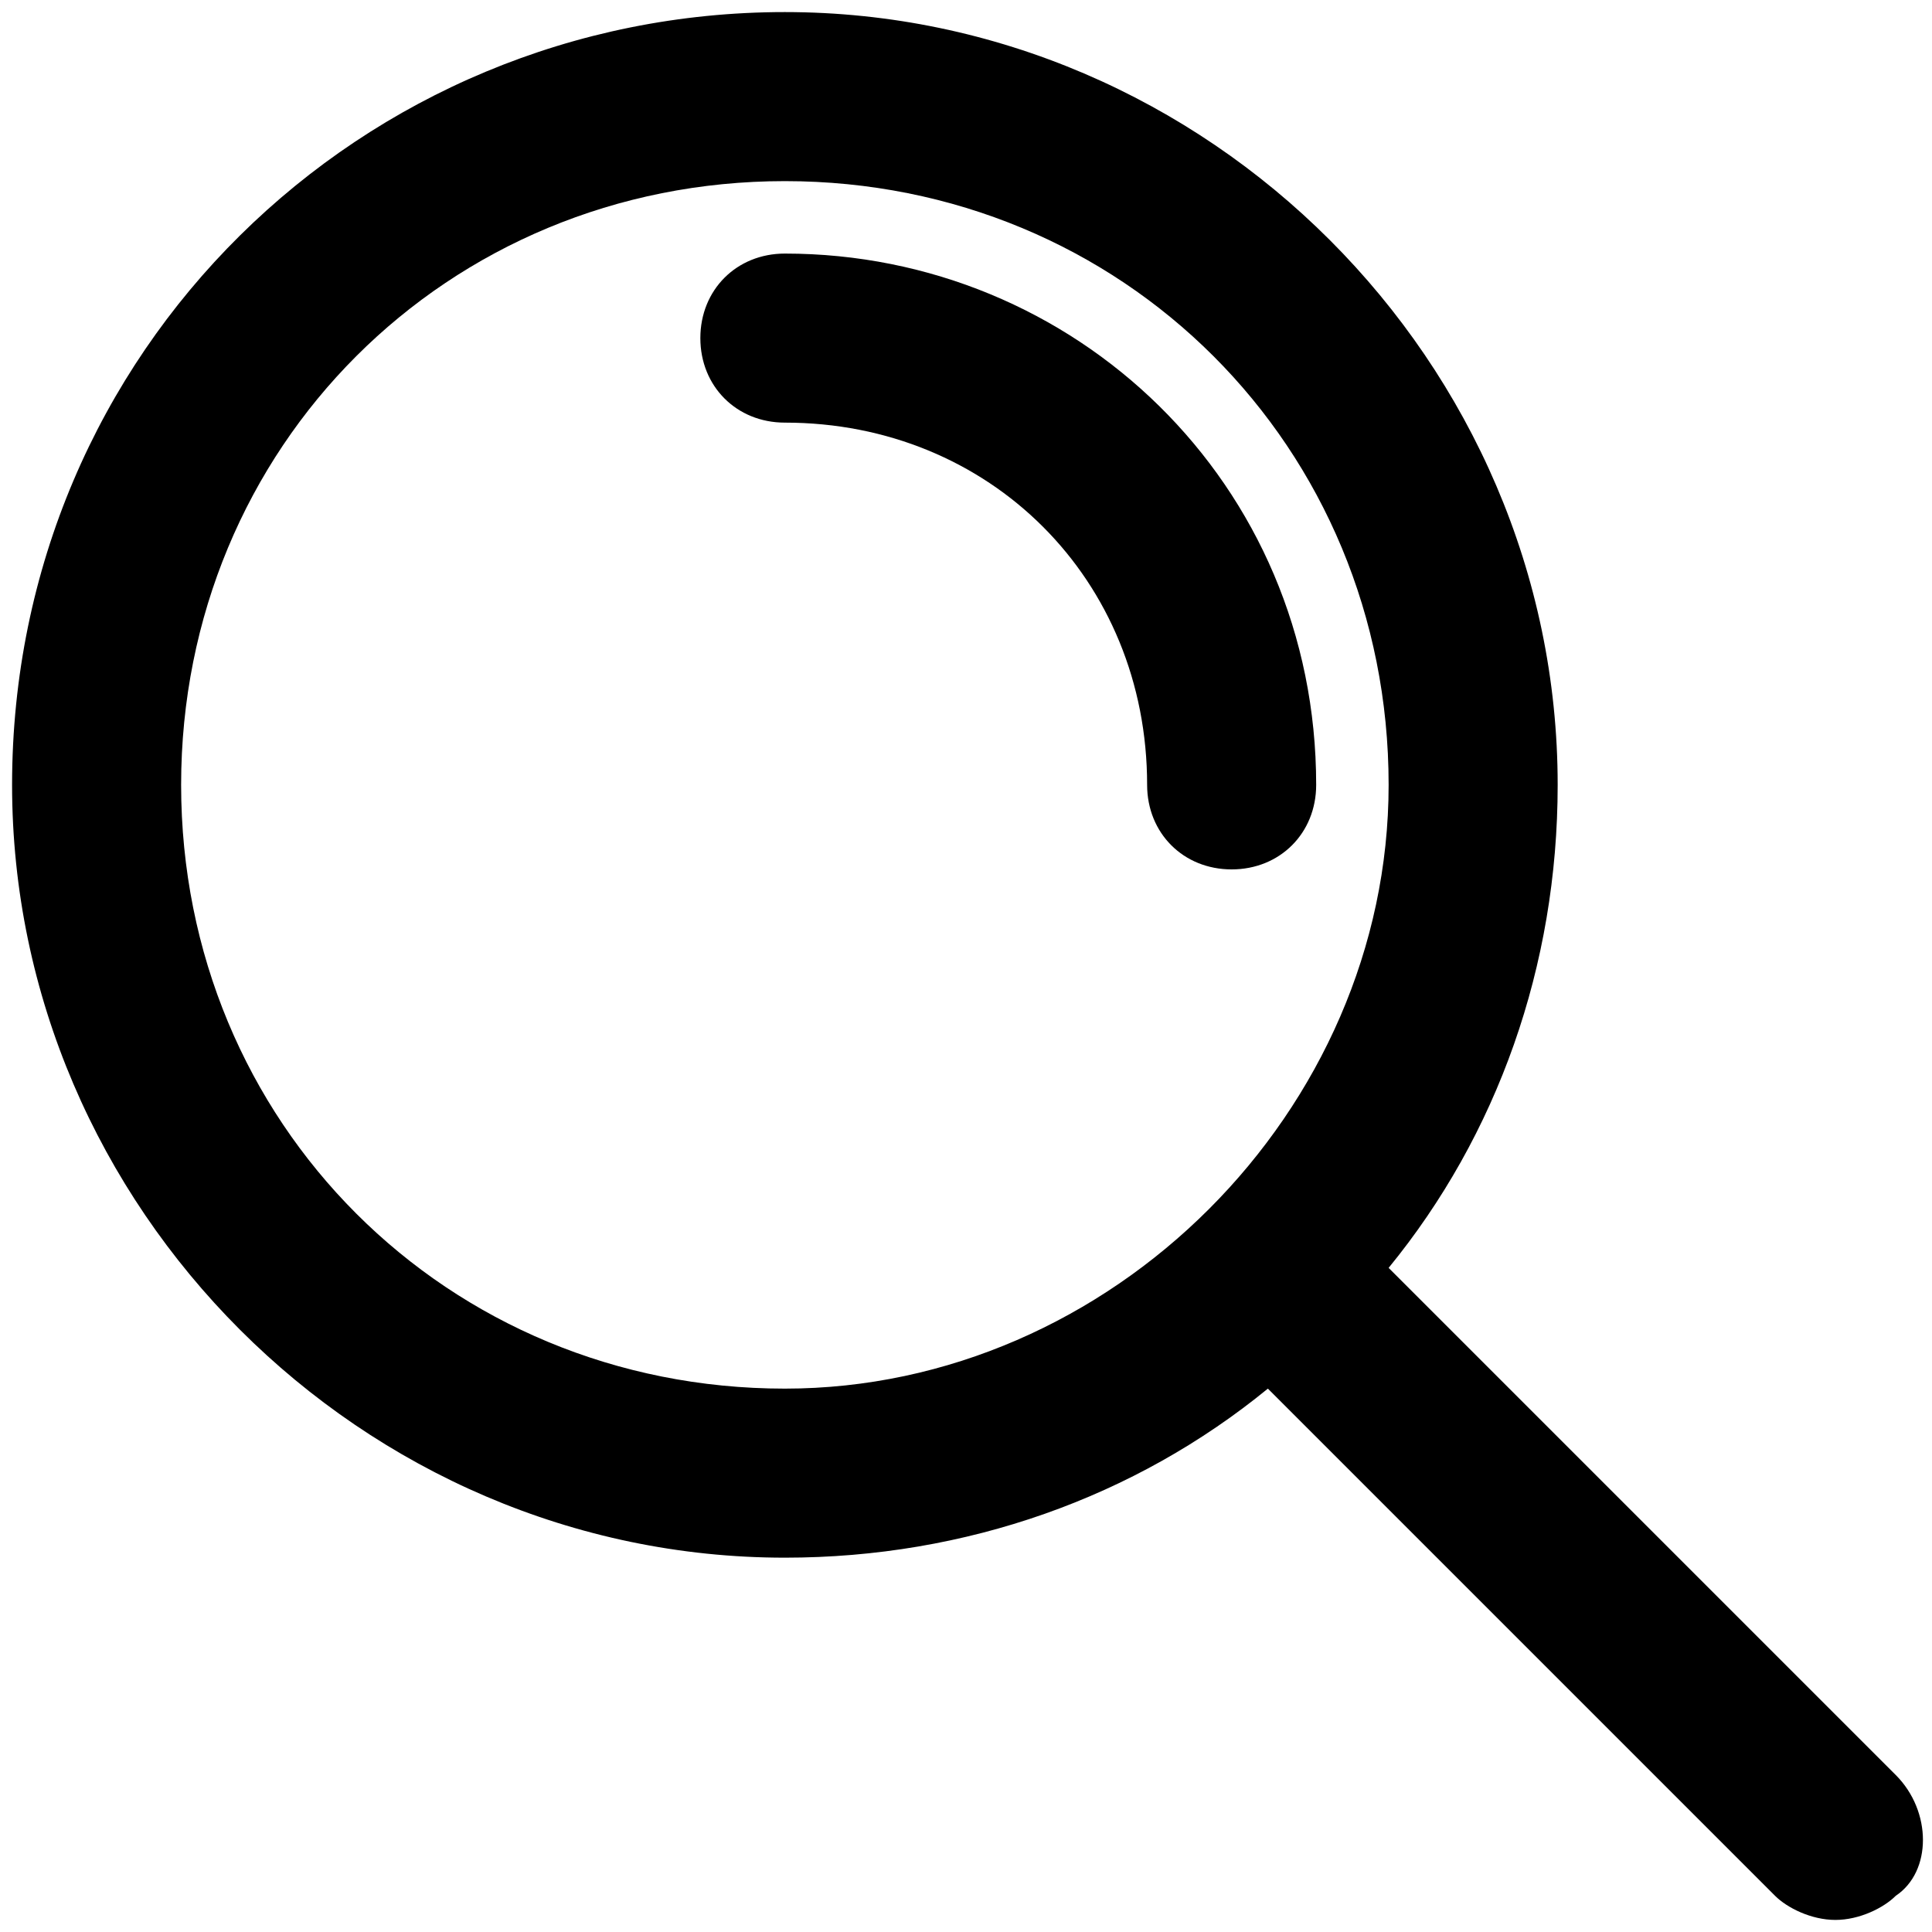 <?xml version="1.0" encoding="utf-8"?>
<!-- Generator: Adobe Illustrator 18.0.0, SVG Export Plug-In . SVG Version: 6.00 Build 0)  -->
<!DOCTYPE svg PUBLIC "-//W3C//DTD SVG 1.1//EN" "http://www.w3.org/Graphics/SVG/1.1/DTD/svg11.dtd">
<svg version="1.1" id="图层_1" xmlns="http://www.w3.org/2000/svg" xmlns:xlink="http://www.w3.org/1999/xlink" x="0px" y="0px"
	 viewBox="0 0 16 16" enable-background="new 0 0 16 16" xml:space="preserve">
<g>
	<path d="M6.5,2.1c-0.4,0-0.7,0.3-0.7,0.7s0.3,0.7,0.7,0.7c1.7,0,3,1.3,3,3c0,0.4,0.3,0.7,0.7,0.7s0.7-0.3,0.7-0.7
		C10.9,4,8.9,2.1,6.5,2.1z"/>
	<path d="M15.7,14.7l-4.2-4.2c0.9-1.1,1.4-2.5,1.4-4c0-3.5-2.9-6.4-6.4-6.4S0.1,2.9,0.1,6.5c0,3.5,2.9,6.4,6.4,6.4
		c1.5,0,2.9-0.5,4-1.4c0,0,0,0,0,0l4.2,4.2c0.1,0.1,0.3,0.2,0.5,0.2s0.4-0.1,0.5-0.2C16,15.5,16,15,15.7,14.7z M6.5,11.5
		c-2.8,0-5-2.2-5-5c0-2.8,2.2-5,5-5s5,2.2,5,5C11.5,9.2,9.2,11.5,6.5,11.5z"/>
</g>
</svg>
